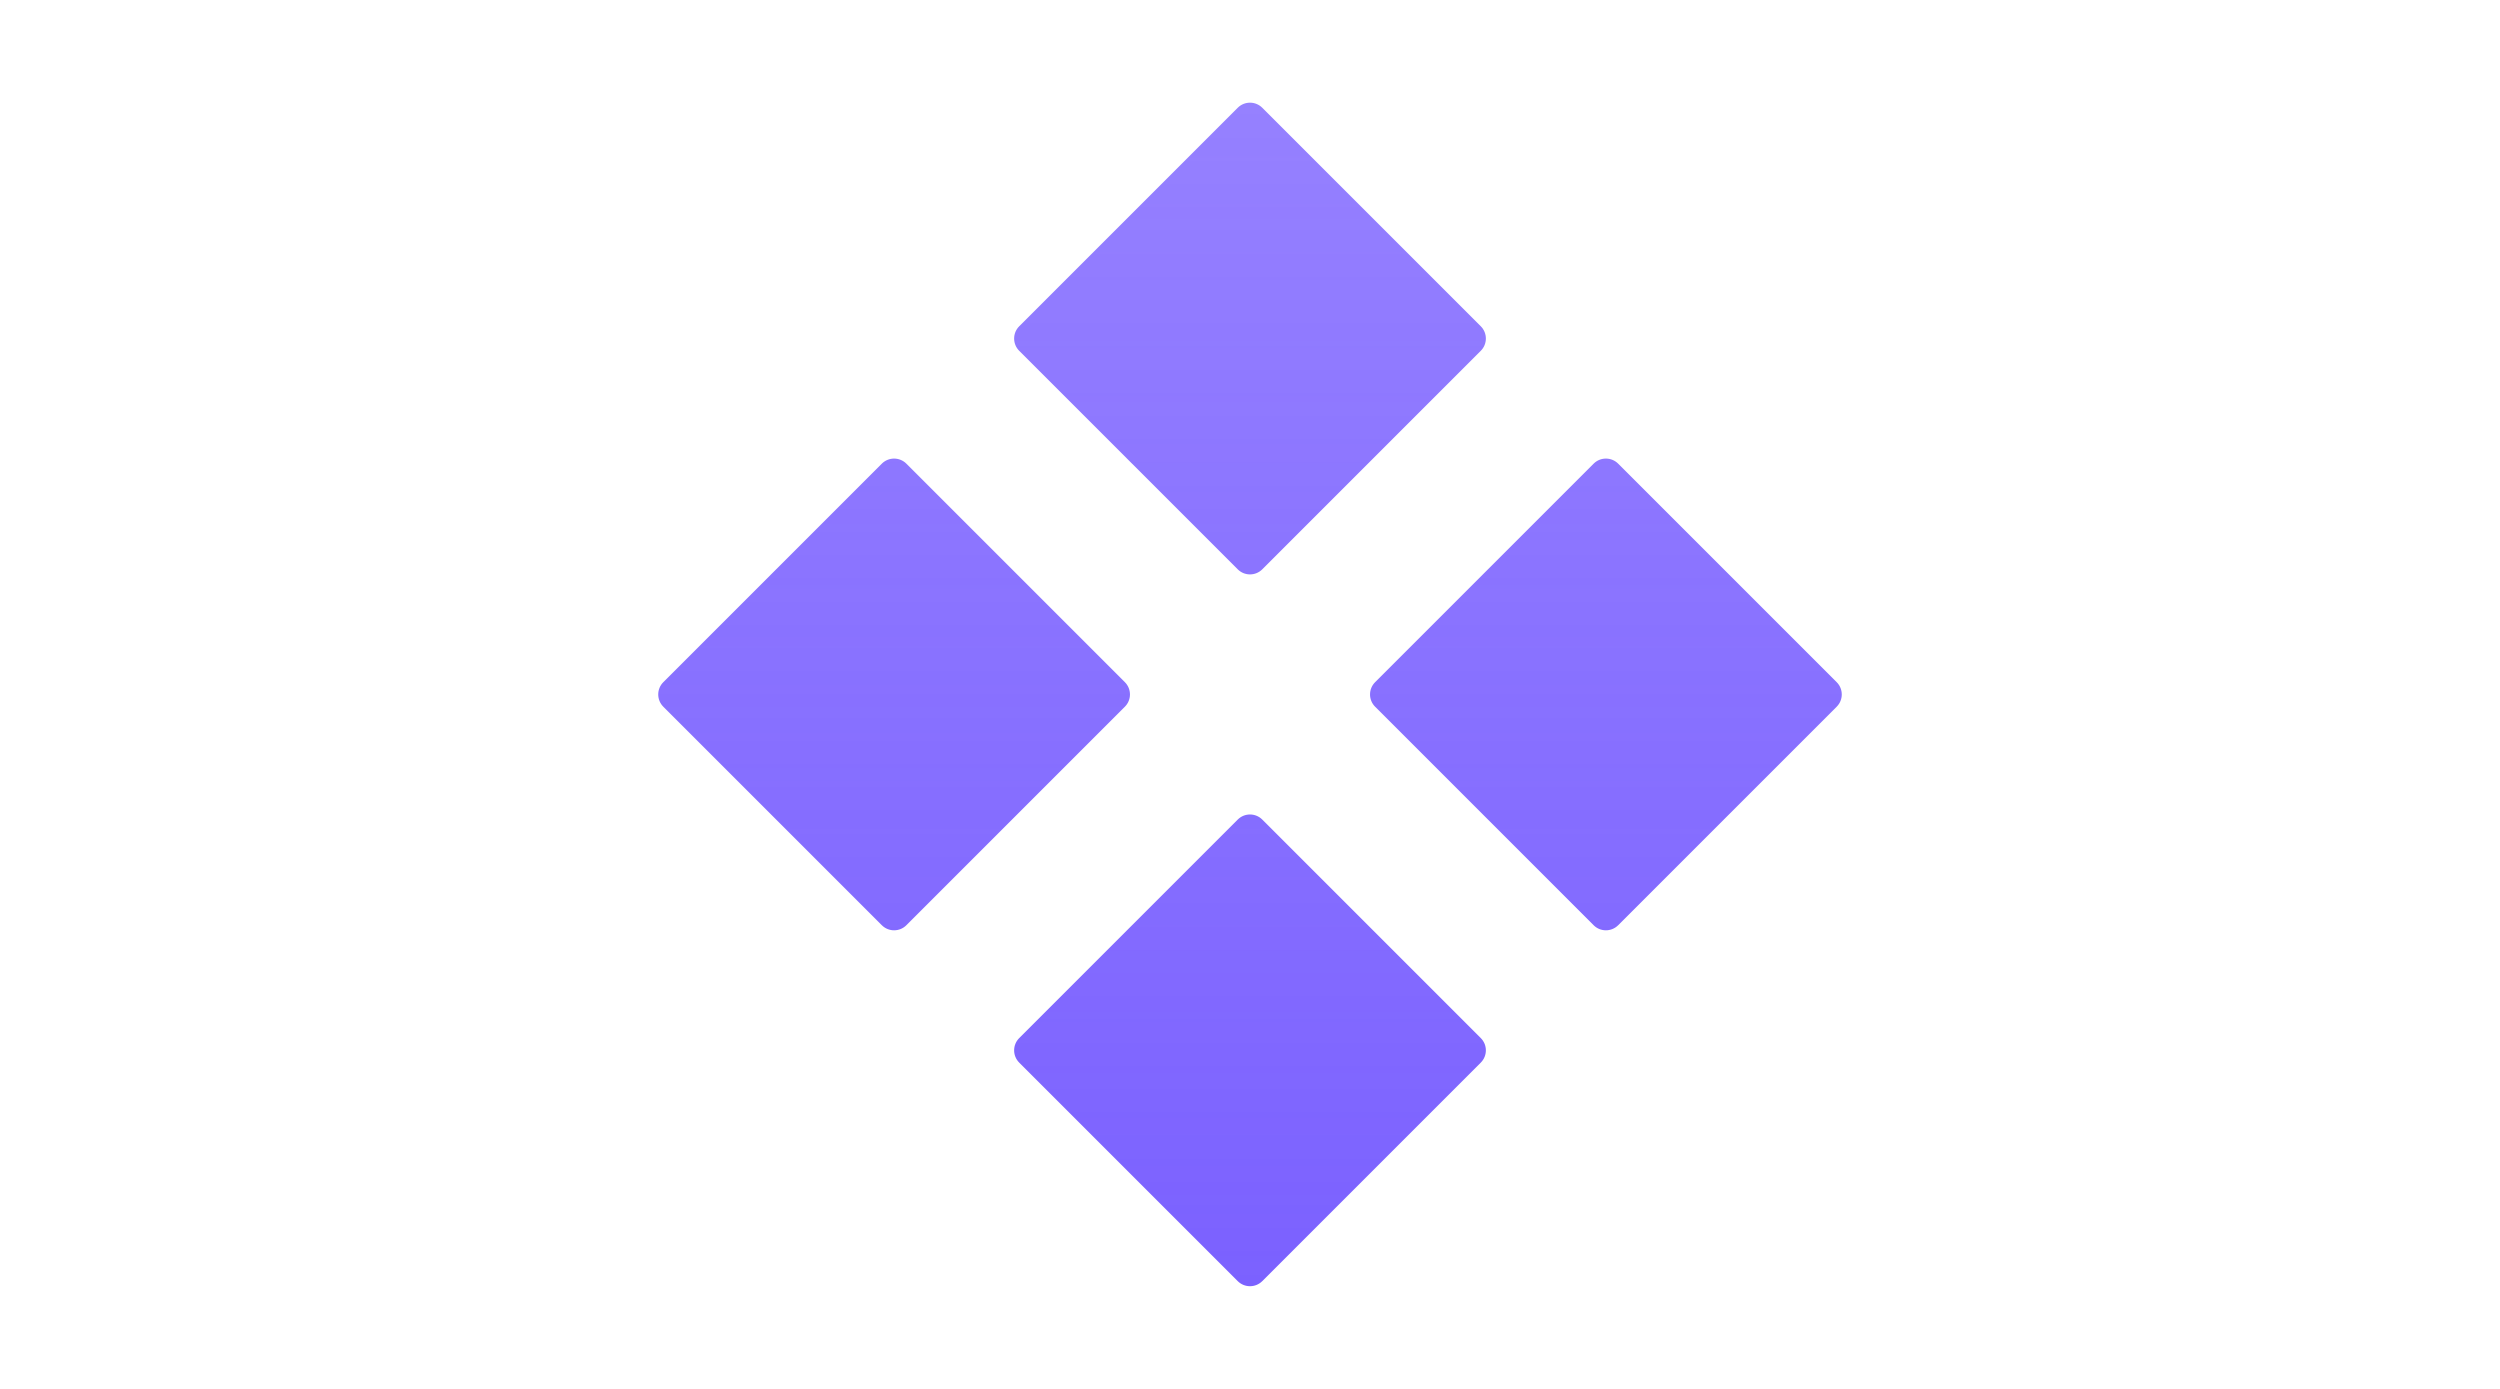 <svg width="288" height="160" viewBox="0 0 288 160" fill="none" xmlns="http://www.w3.org/2000/svg">
<mask id="mask0" mask-type="alpha" maskUnits="userSpaceOnUse" x="0" y="0" width="288" height="160">
<rect width="288" height="160" fill="white"/>
</mask>
<g mask="url(#mask0)">
<path fill-rule="evenodd" clip-rule="evenodd" d="M170.586 37.586C171.367 38.367 171.367 39.633 170.586 40.414L145.414 65.586C144.633 66.367 143.367 66.367 142.586 65.586L117.414 40.414C116.633 39.633 116.633 38.367 117.414 37.586L142.586 12.414C143.367 11.633 144.633 11.633 145.414 12.414L170.586 37.586ZM129.586 81.414C130.367 80.633 130.367 79.367 129.586 78.586L104.414 53.414C103.633 52.633 102.367 52.633 101.586 53.414L76.414 78.586C75.633 79.367 75.633 80.633 76.414 81.414L101.586 106.586C102.367 107.367 103.633 107.367 104.414 106.586L129.586 81.414ZM211.586 78.586C212.367 79.367 212.367 80.633 211.586 81.414L186.414 106.586C185.633 107.367 184.367 107.367 183.586 106.586L158.414 81.414C157.633 80.633 157.633 79.367 158.414 78.586L183.586 53.414C184.367 52.633 185.633 52.633 186.414 53.414L211.586 78.586ZM170.586 119.586C171.367 120.367 171.367 121.633 170.586 122.414L145.414 147.586C144.633 148.367 143.367 148.367 142.586 147.586L117.414 122.414C116.633 121.633 116.633 120.367 117.414 119.586L142.586 94.414C143.367 93.633 144.633 93.633 145.414 94.414L170.586 119.586Z" fill="url(#paint0_linear)"/>
</g>
<defs>
<linearGradient id="paint0_linear" x1="144" y1="11.829" x2="144" y2="148.172" gradientUnits="userSpaceOnUse">
<stop stop-color="#7B61FF" stop-opacity="0.8"/>
<stop offset="1" stop-color="#7B61FF"/>
</linearGradient>
</defs>
</svg>

